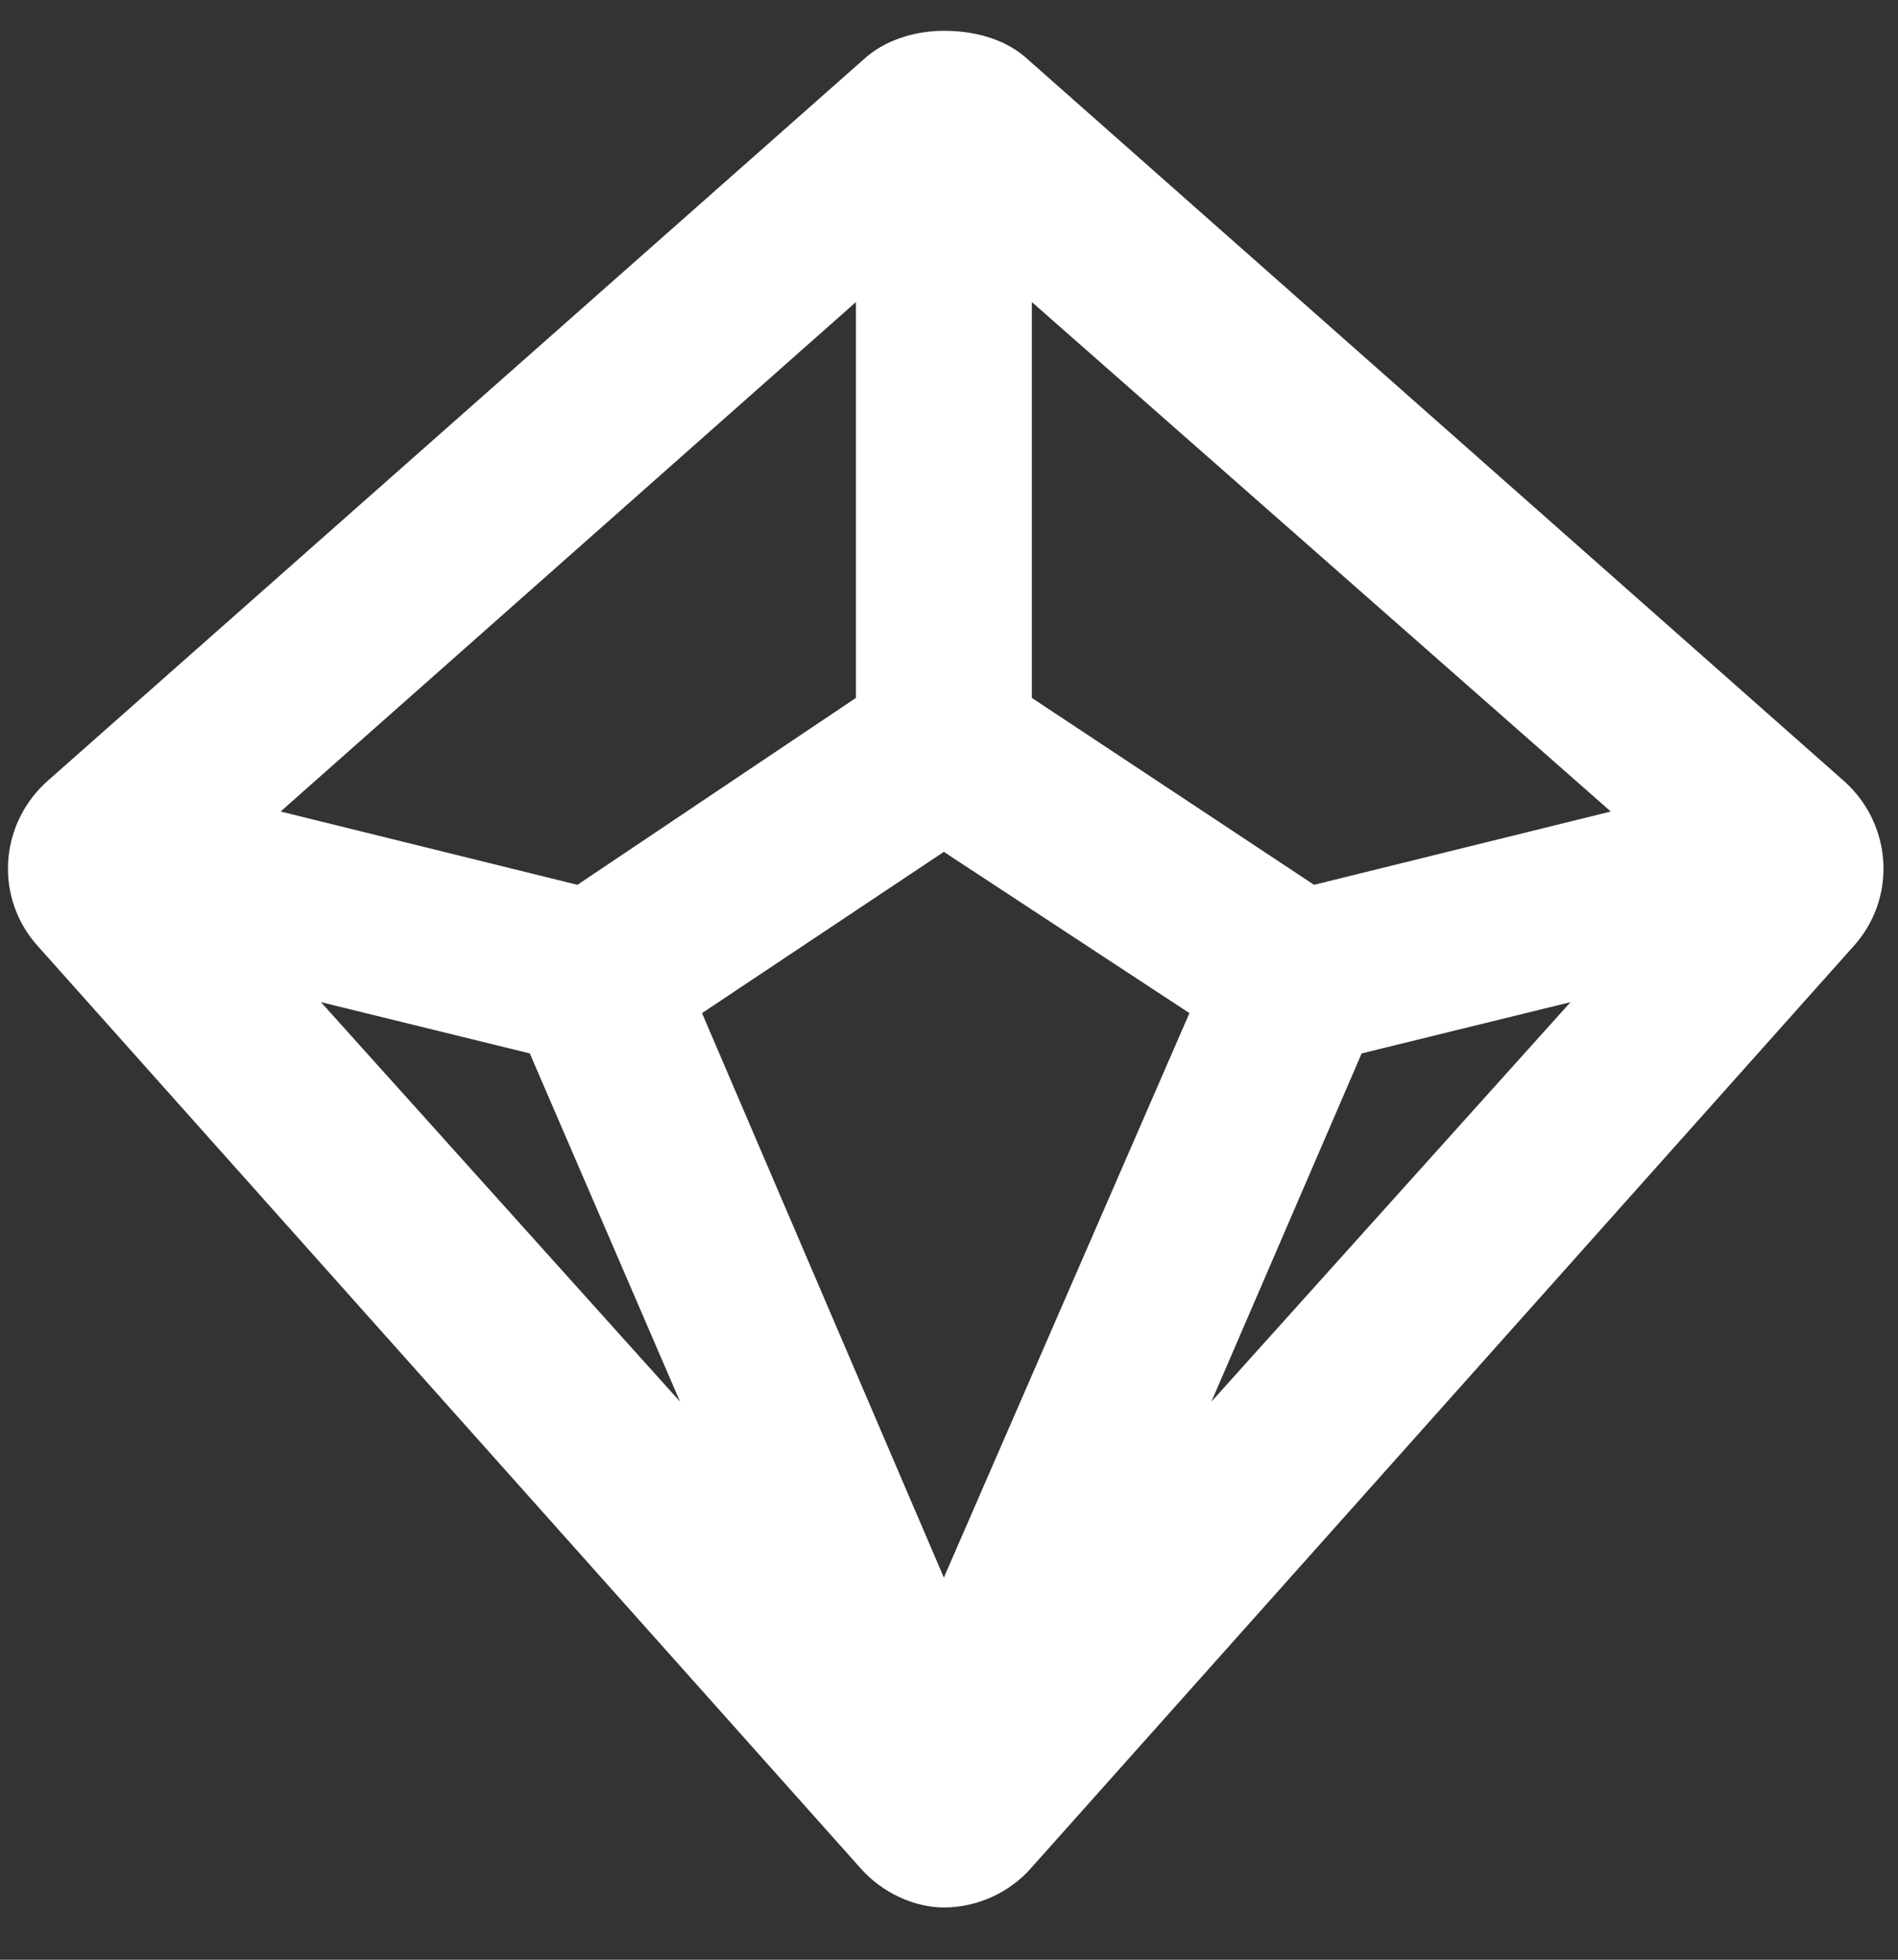 <svg width="31" height="32" viewBox="0 0 31 32" fill="none" xmlns="http://www.w3.org/2000/svg">
<rect x="0" y="0" width="31" height="32" fill="#333333" stroke="none"/>
<path d="M0.633 15.466L14.04 30.489C14.399 30.907 14.938 31.147 15.416 31.147C15.955 31.147 16.494 30.907 16.853 30.489L30.26 15.466C30.978 14.688 30.918 13.491 30.14 12.773L16.733 0.922C16.374 0.623 15.895 0.503 15.416 0.503C14.998 0.503 14.519 0.623 14.16 0.922L0.753 12.773C-0.025 13.491 -0.085 14.688 0.633 15.466ZM15.416 13.91L19.427 16.543L15.416 25.76L11.466 16.543L15.416 13.91ZM22.24 17.201L25.651 16.364L19.786 22.887L22.24 17.201ZM21.462 14.448L16.853 11.396L16.853 4.932L26.309 13.251L21.462 14.448ZM13.98 11.396L9.431 14.448L4.583 13.251L13.98 4.932L13.98 11.396ZM8.653 17.201L11.107 22.887L5.242 16.364L8.653 17.201Z" fill="white"/>
</svg>
